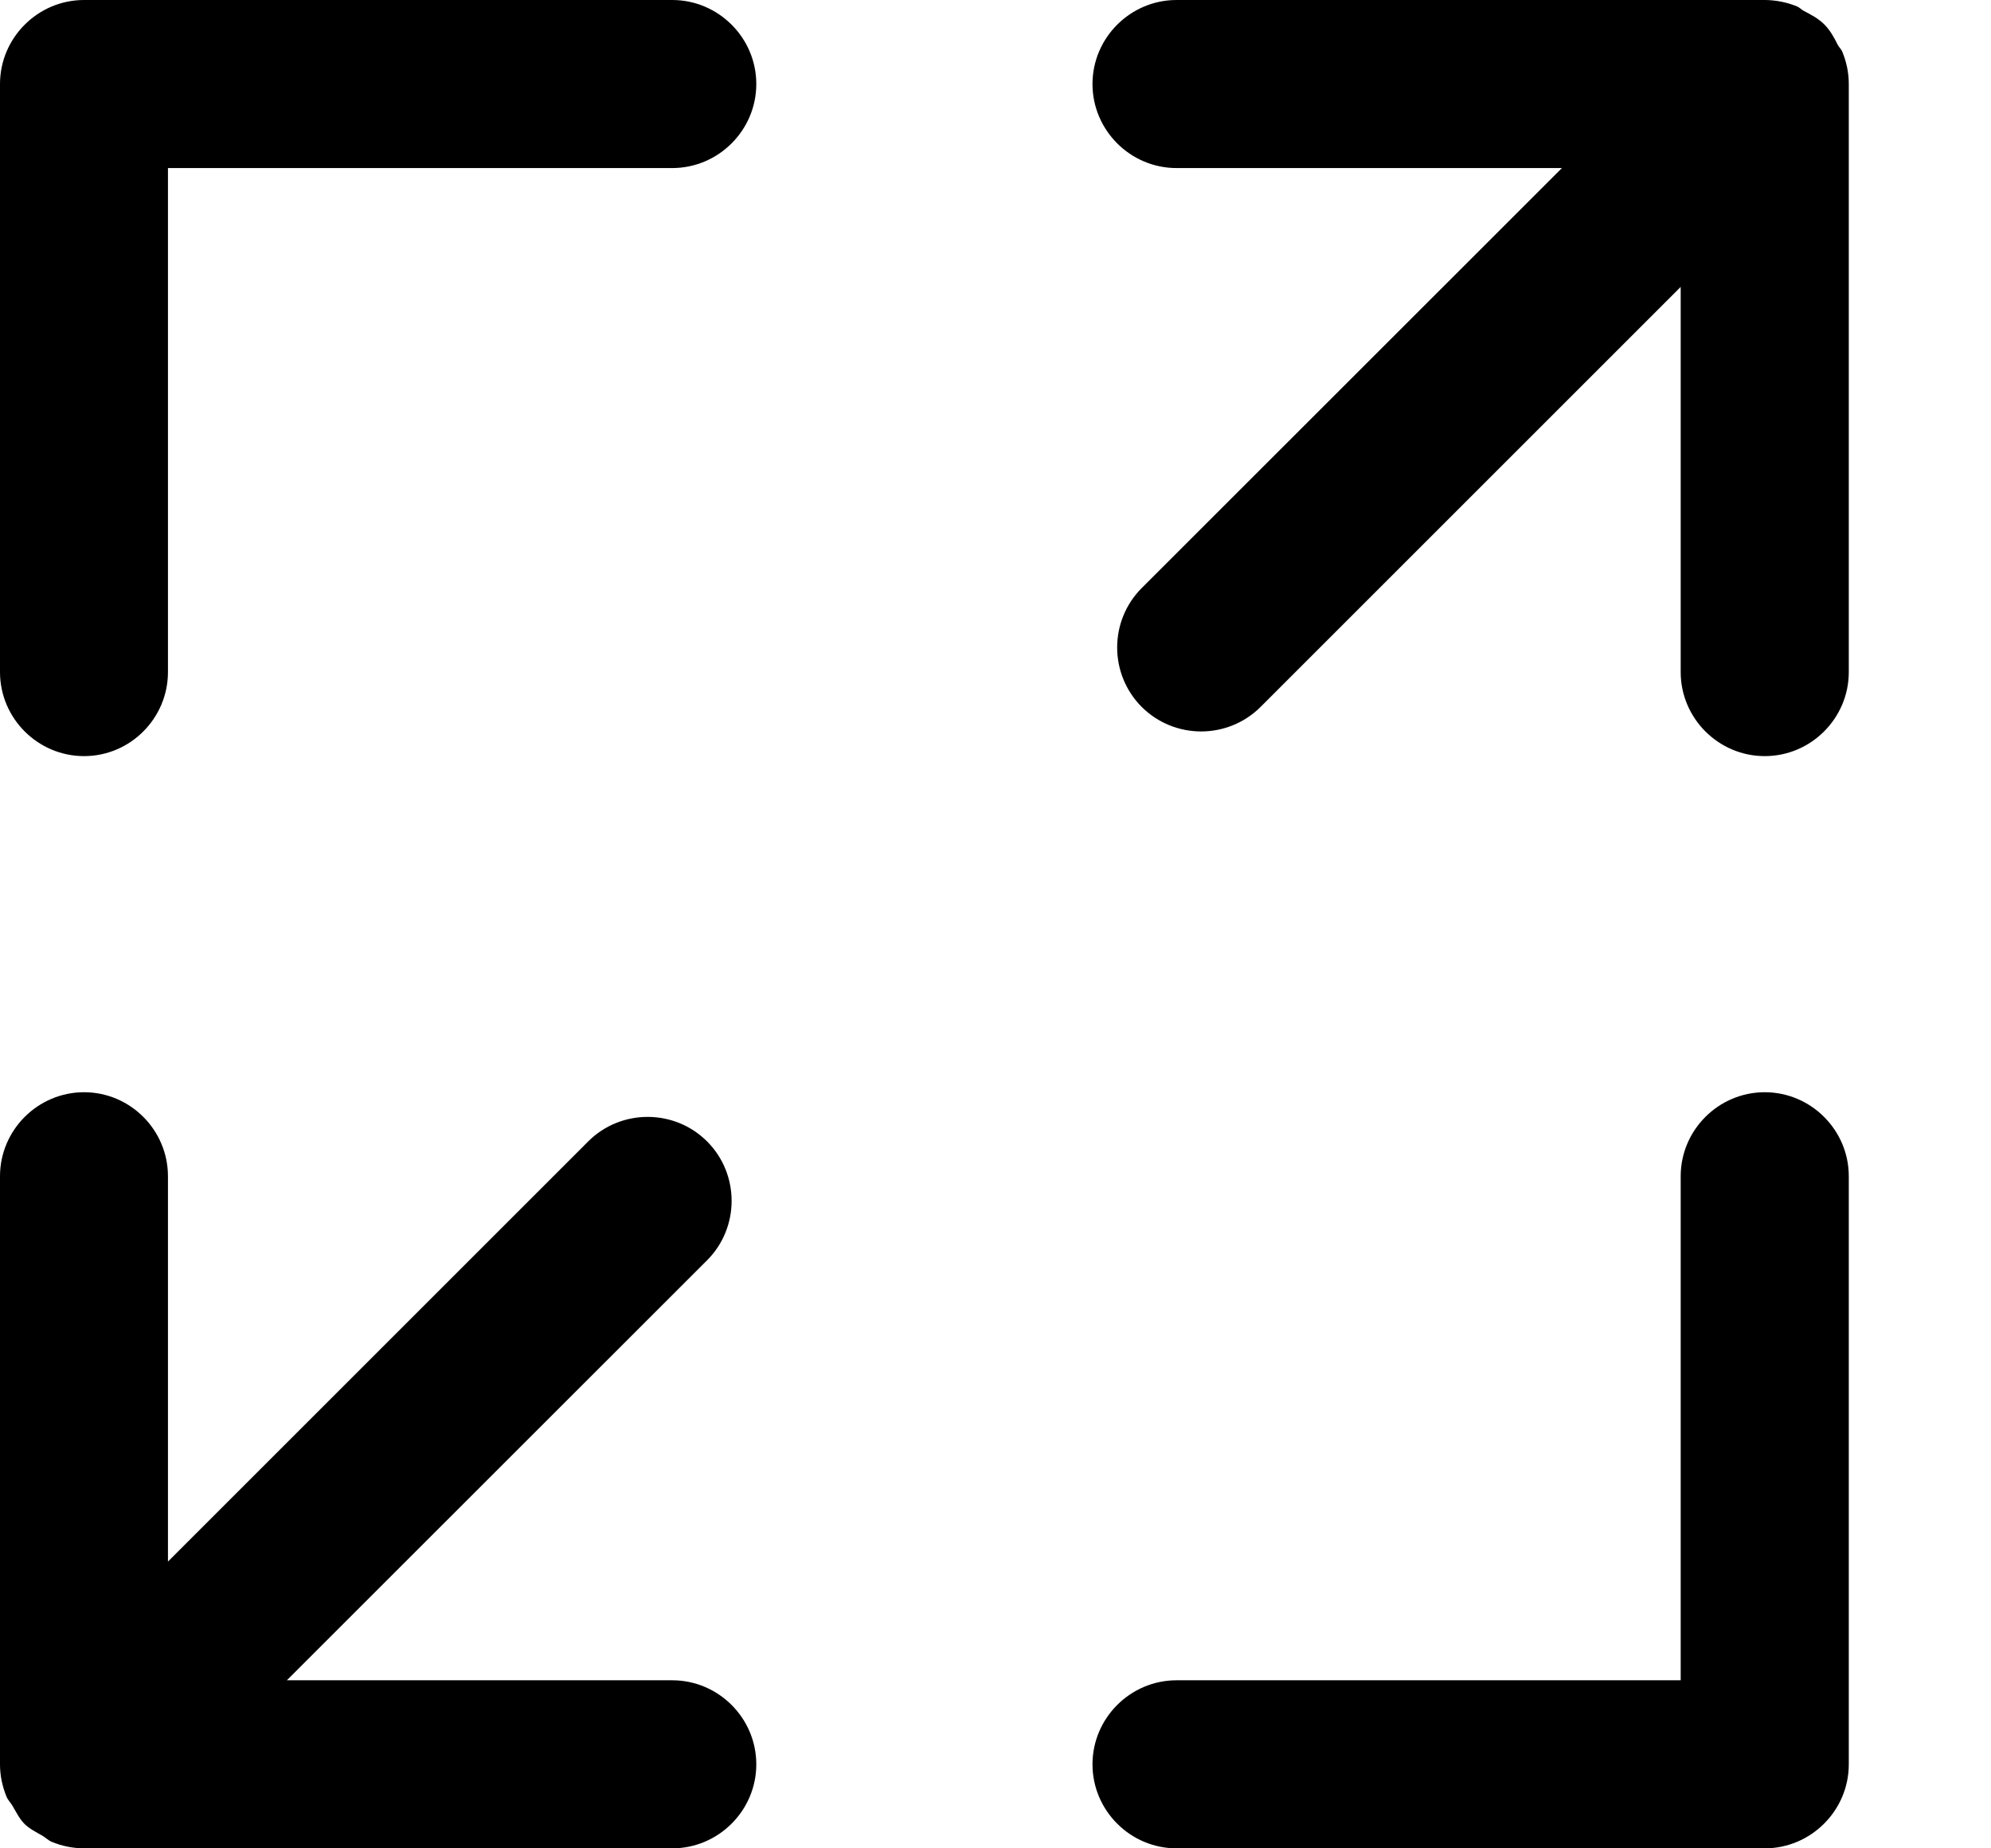<svg 
 xmlns="http://www.w3.org/2000/svg"
 xmlns:xlink="http://www.w3.org/1999/xlink"
 width="14px" height="13px">
<path fill-rule="evenodd"
 d="M12.409,13.000 L8.273,13.000 C7.948,13.000 7.682,12.734 7.682,12.409 C7.682,12.084 7.948,11.818 8.273,11.818 L11.818,11.818 L11.818,8.273 C11.818,7.948 12.084,7.682 12.409,7.682 C12.734,7.682 13.000,7.948 13.000,8.273 L13.000,12.409 C13.000,12.734 12.734,13.000 12.409,13.000 ZM12.409,5.318 C12.084,5.318 11.818,5.052 11.818,4.727 L11.818,2.018 L8.864,4.972 C8.633,5.202 8.259,5.202 8.028,4.972 C7.798,4.741 7.798,4.367 8.028,4.136 L10.983,1.182 L8.273,1.182 C7.948,1.182 7.682,0.916 7.682,0.591 C7.682,0.266 7.948,-0.000 8.273,-0.000 L12.409,-0.000 C12.410,-0.000 12.411,0.000 12.413,0.000 C12.489,0.001 12.566,0.016 12.638,0.046 C12.654,0.053 12.665,0.066 12.681,0.075 C12.732,0.102 12.785,0.129 12.828,0.172 C12.871,0.215 12.898,0.267 12.924,0.318 C12.933,0.334 12.947,0.346 12.954,0.363 C12.984,0.435 13.000,0.512 13.000,0.590 C13.000,0.590 13.000,0.590 13.000,0.591 L13.000,4.727 C13.000,5.052 12.734,5.318 12.409,5.318 ZM4.727,13.000 L0.591,13.000 C0.589,13.000 0.588,13.000 0.587,13.000 C0.511,12.999 0.435,12.984 0.363,12.954 C0.338,12.943 0.319,12.923 0.296,12.910 C0.253,12.885 0.209,12.864 0.172,12.828 C0.135,12.790 0.114,12.745 0.088,12.701 C0.075,12.679 0.056,12.661 0.046,12.637 C0.016,12.564 -0.000,12.487 -0.000,12.410 C-0.000,12.410 -0.000,12.409 -0.000,12.409 L-0.000,8.273 C-0.000,7.948 0.266,7.682 0.591,7.682 C0.916,7.682 1.181,7.948 1.181,8.273 L1.181,10.983 L4.136,8.028 L4.136,8.028 C4.366,7.798 4.742,7.798 4.972,8.028 C5.202,8.258 5.202,8.634 4.972,8.864 L2.017,11.818 L4.727,11.818 C5.052,11.818 5.318,12.084 5.318,12.409 C5.318,12.734 5.052,13.000 4.727,13.000 ZM4.727,1.182 L1.181,1.182 L1.181,4.727 C1.181,5.052 0.916,5.318 0.591,5.318 C0.266,5.318 -0.000,5.052 -0.000,4.727 L-0.000,0.591 C-0.000,0.266 0.266,-0.000 0.591,-0.000 L4.727,-0.000 C5.052,-0.000 5.318,0.266 5.318,0.591 C5.318,0.916 5.052,1.182 4.727,1.182 Z"/>
</svg>
